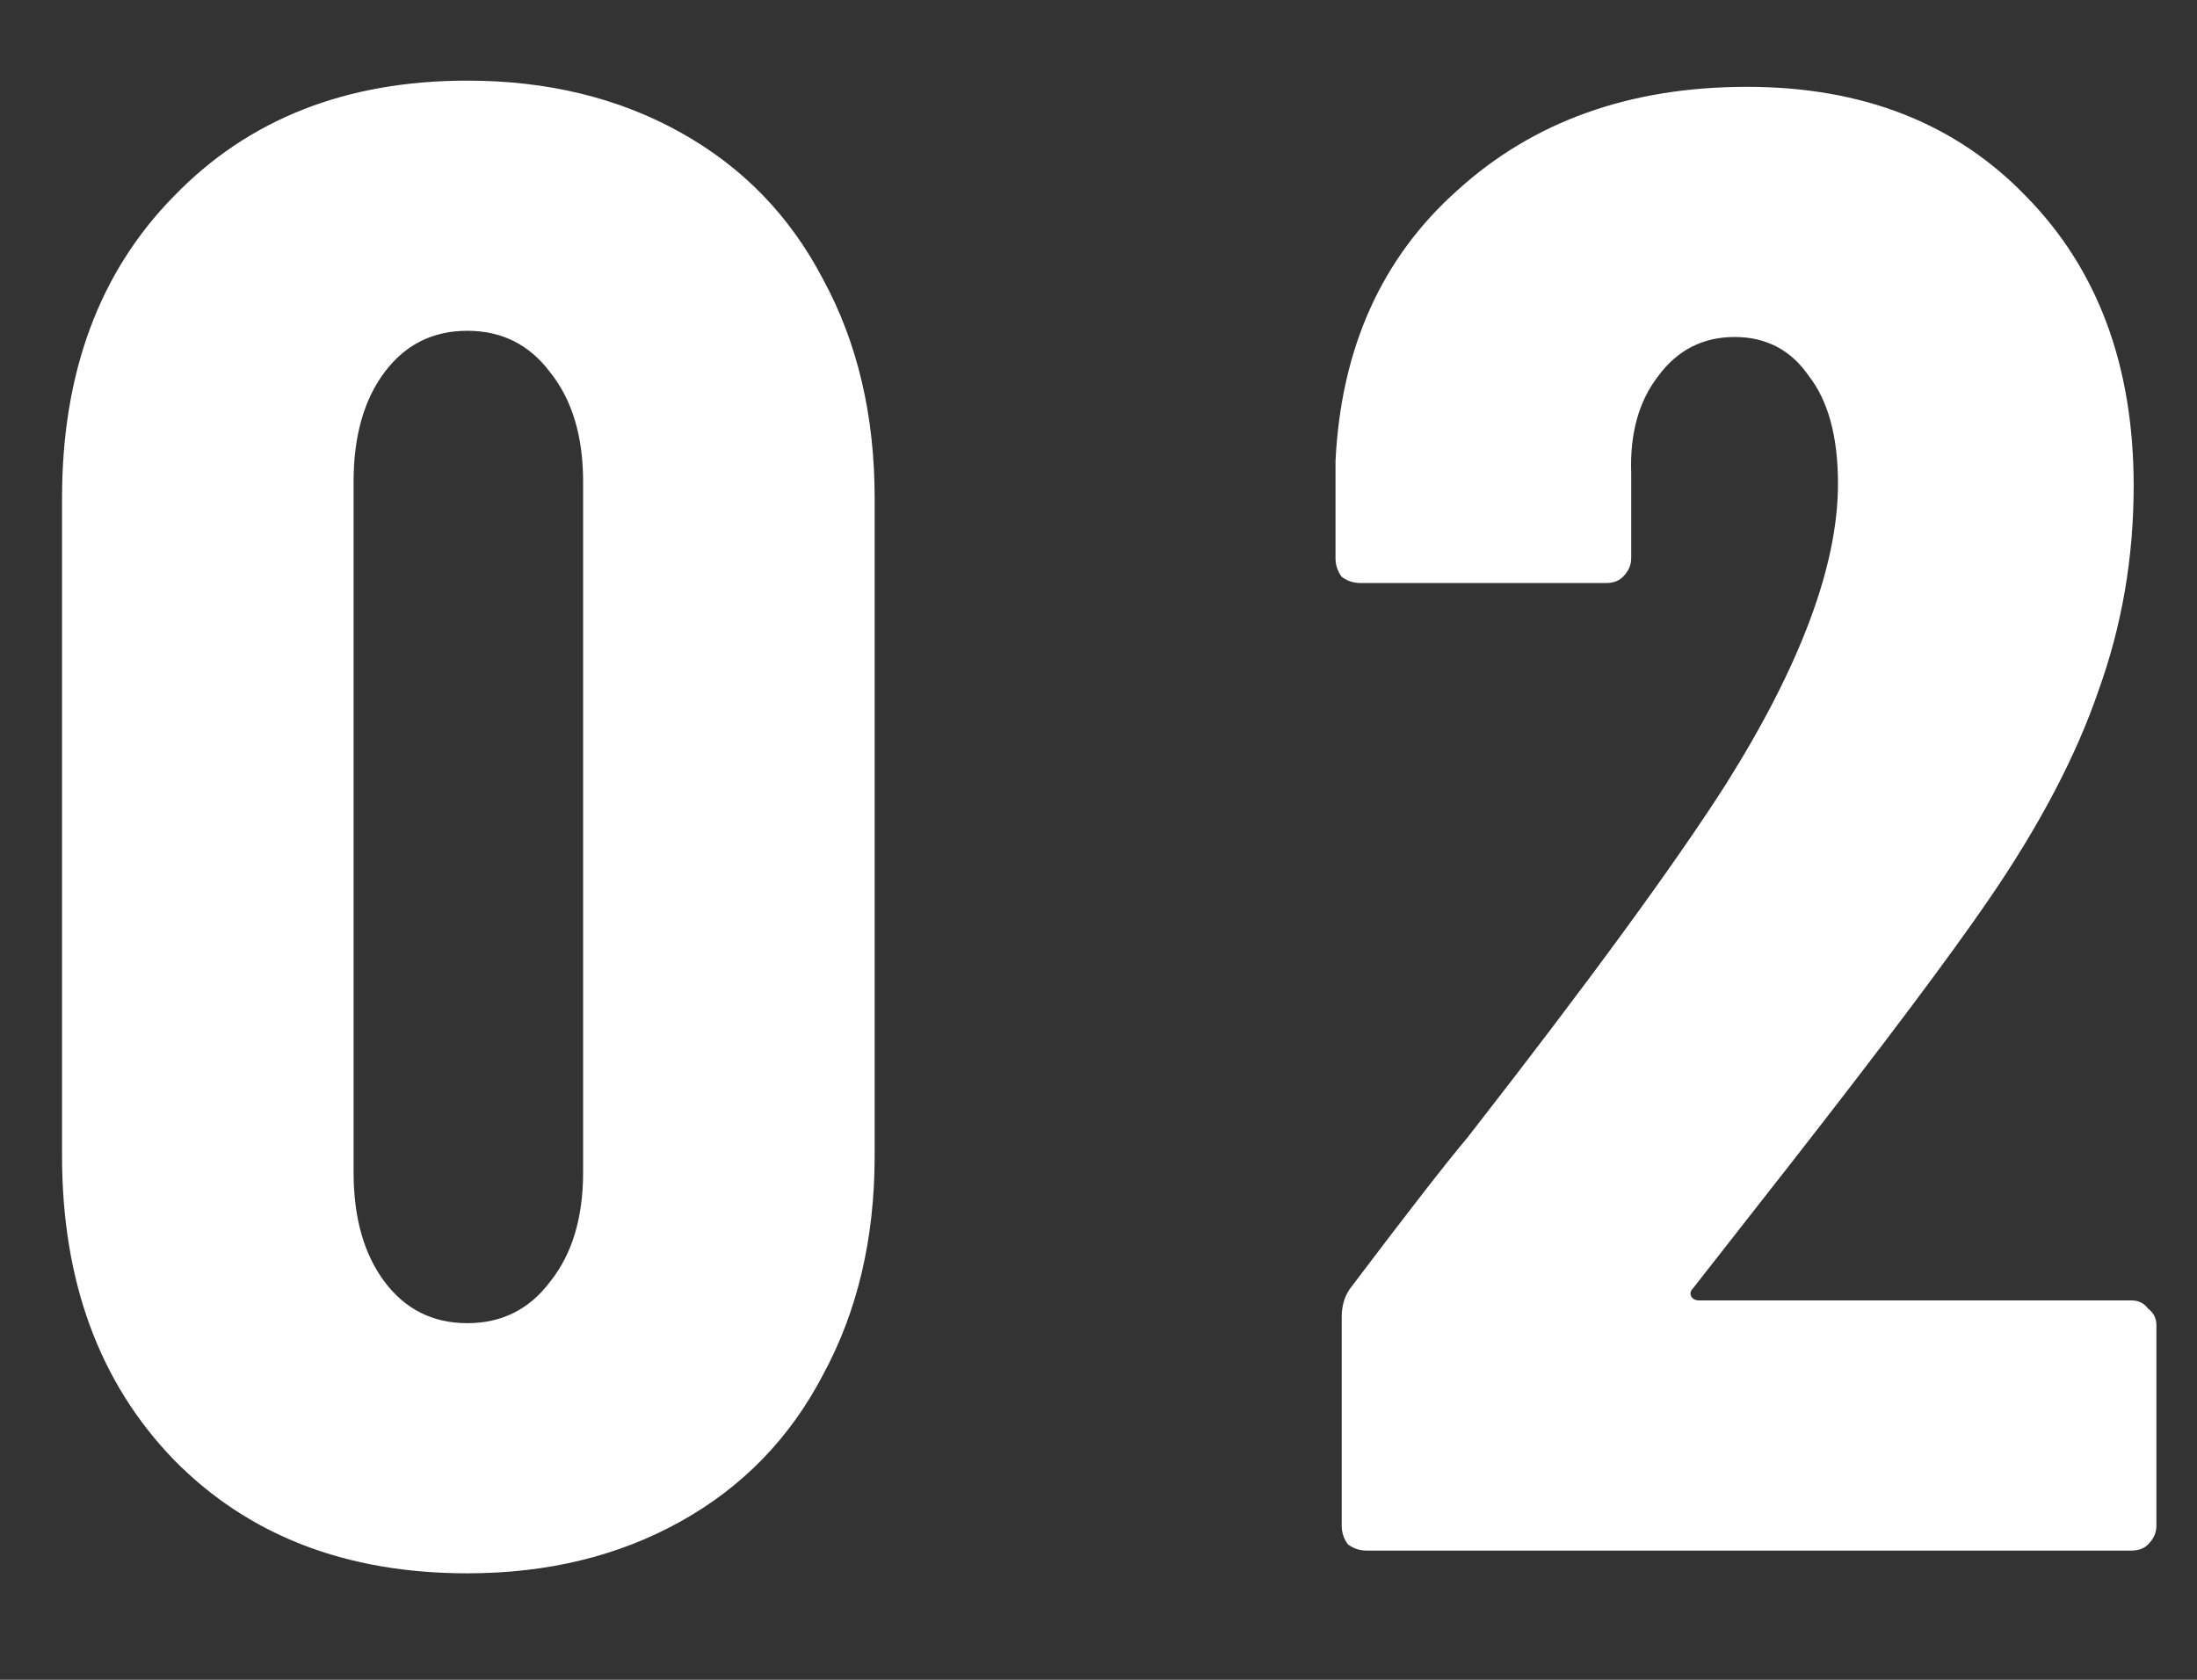 <svg width="17" height="13" viewBox="0 0 17 13" fill="none" xmlns="http://www.w3.org/2000/svg">
<rect x="0" y="0" width="17" height="13" fill="#333333" stroke="none"/>
<path d="M3.616 12.176C2.677 12.176 1.92 11.883 1.344 11.296C0.768 10.699 0.48 9.915 0.48 8.944V3.856C0.48 2.885 0.768 2.107 1.344 1.52C1.92 0.923 2.677 0.624 3.616 0.624C4.235 0.624 4.784 0.757 5.264 1.024C5.744 1.291 6.112 1.669 6.368 2.16C6.635 2.651 6.768 3.216 6.768 3.856V8.944C6.768 9.584 6.635 10.149 6.368 10.64C6.112 11.131 5.744 11.509 5.264 11.776C4.784 12.043 4.235 12.176 3.616 12.176ZM3.616 10.24C3.883 10.24 4.096 10.133 4.256 9.92C4.427 9.707 4.512 9.424 4.512 9.072V3.728C4.512 3.376 4.427 3.093 4.256 2.88C4.096 2.667 3.883 2.56 3.616 2.56C3.349 2.56 3.136 2.667 2.976 2.88C2.816 3.093 2.736 3.376 2.736 3.728V9.072C2.736 9.424 2.816 9.707 2.976 9.92C3.136 10.133 3.349 10.24 3.616 10.24ZM13.102 9.968C13.081 9.989 13.075 10.011 13.086 10.032C13.097 10.053 13.118 10.064 13.15 10.064H16.494C16.547 10.064 16.59 10.085 16.622 10.128C16.665 10.16 16.686 10.203 16.686 10.256V11.808C16.686 11.861 16.665 11.909 16.622 11.952C16.59 11.984 16.547 12 16.494 12H10.574C10.521 12 10.473 11.984 10.43 11.952C10.398 11.909 10.382 11.861 10.382 11.808V10.192C10.382 10.096 10.409 10.016 10.462 9.952C10.889 9.387 11.187 9.003 11.358 8.8C12.297 7.595 12.963 6.683 13.358 6.064C13.934 5.147 14.222 4.373 14.222 3.744C14.222 3.381 14.147 3.104 13.998 2.912C13.859 2.709 13.667 2.608 13.422 2.608C13.177 2.608 12.979 2.709 12.83 2.912C12.681 3.104 12.611 3.355 12.622 3.664V4.32C12.622 4.373 12.601 4.421 12.558 4.464C12.526 4.496 12.483 4.512 12.43 4.512H10.526C10.473 4.512 10.425 4.496 10.382 4.464C10.35 4.421 10.334 4.373 10.334 4.32V3.568C10.377 2.693 10.691 1.995 11.278 1.472C11.865 0.939 12.611 0.672 13.518 0.672C14.414 0.672 15.134 0.955 15.678 1.52C16.233 2.085 16.51 2.832 16.51 3.76C16.51 4.315 16.419 4.843 16.238 5.344C16.067 5.845 15.785 6.384 15.39 6.96C15.091 7.397 14.579 8.08 13.854 9.008L13.102 9.968Z" fill="white"/>
</svg>
